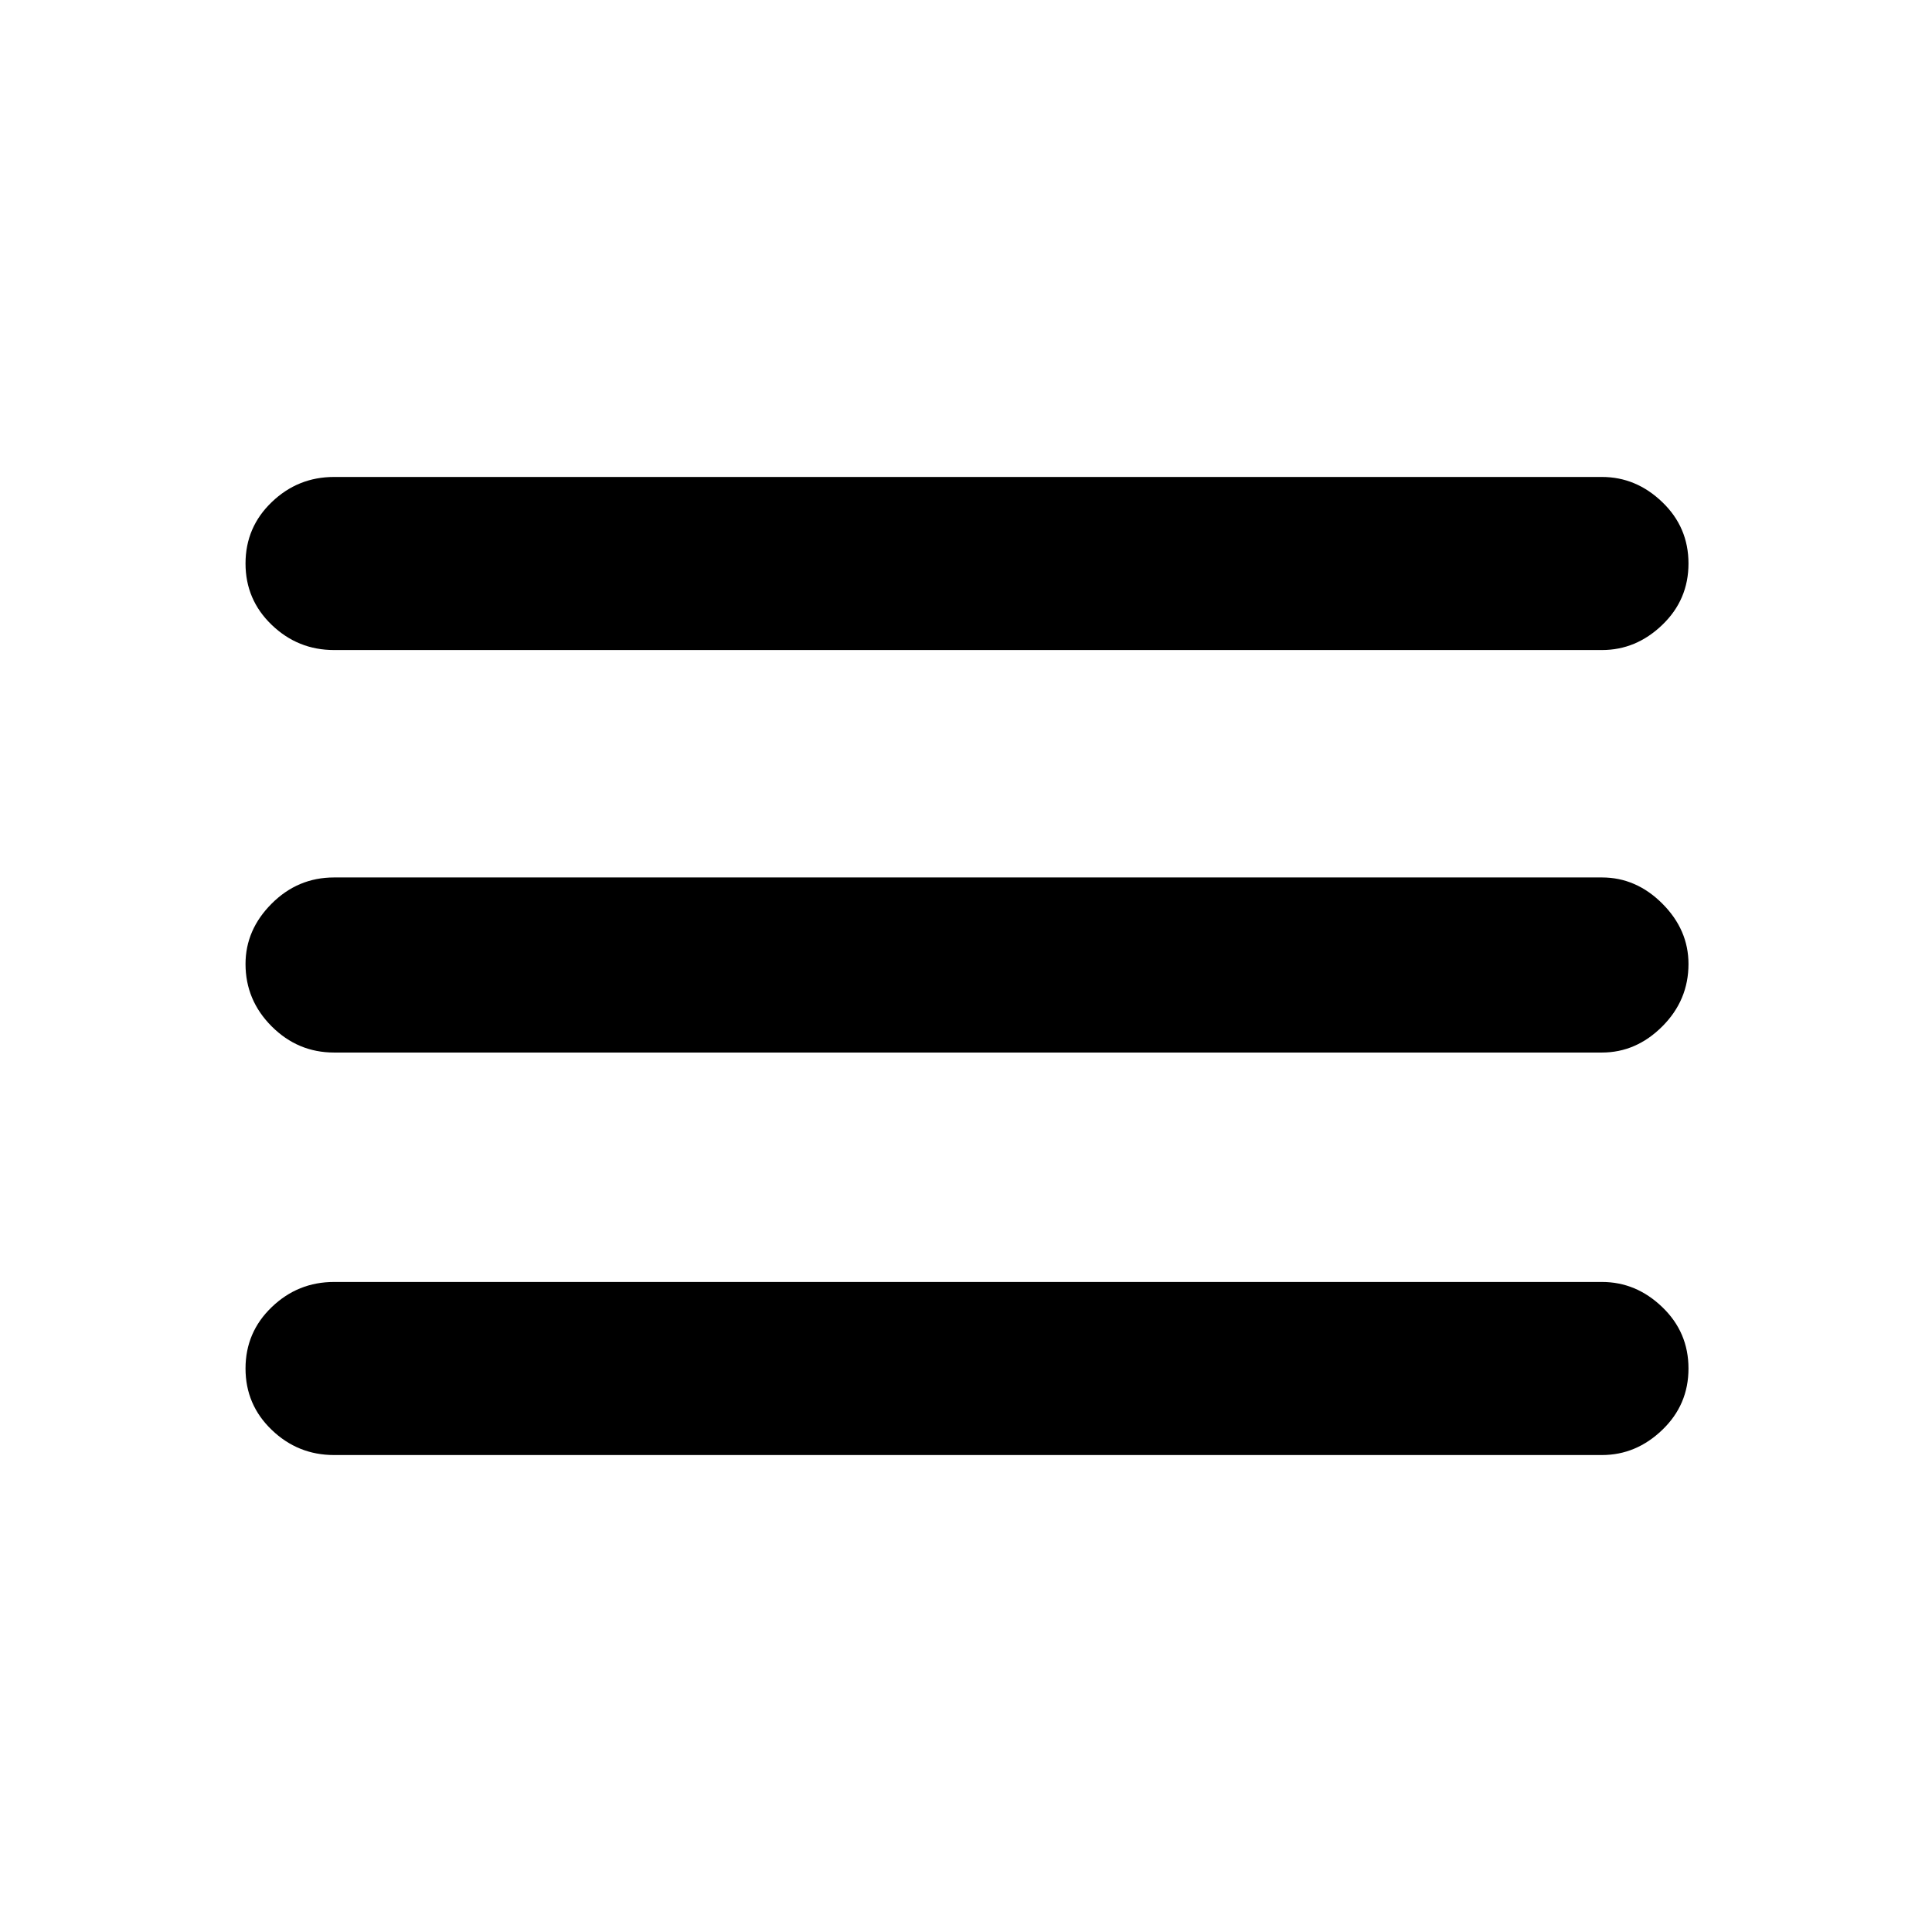 <svg xmlns="http://www.w3.org/2000/svg" height="24" width="24"><path d="M4.15 18.075Q3.7 18.075 3.375 17.762Q3.05 17.45 3.05 17Q3.05 16.55 3.375 16.238Q3.7 15.925 4.15 15.925H19.9Q20.325 15.925 20.65 16.238Q20.975 16.55 20.975 17Q20.975 17.45 20.65 17.762Q20.325 18.075 19.9 18.075ZM4.15 13.075Q3.7 13.075 3.375 12.75Q3.05 12.425 3.05 11.975Q3.05 11.55 3.375 11.225Q3.7 10.9 4.15 10.9H19.9Q20.325 10.9 20.65 11.225Q20.975 11.55 20.975 11.975Q20.975 12.425 20.65 12.75Q20.325 13.075 19.9 13.075ZM4.15 8.075Q3.7 8.075 3.375 7.762Q3.05 7.45 3.05 7Q3.05 6.55 3.375 6.238Q3.7 5.925 4.15 5.925H19.9Q20.325 5.925 20.65 6.238Q20.975 6.55 20.975 7Q20.975 7.45 20.65 7.762Q20.325 8.075 19.9 8.075Z"/></svg>